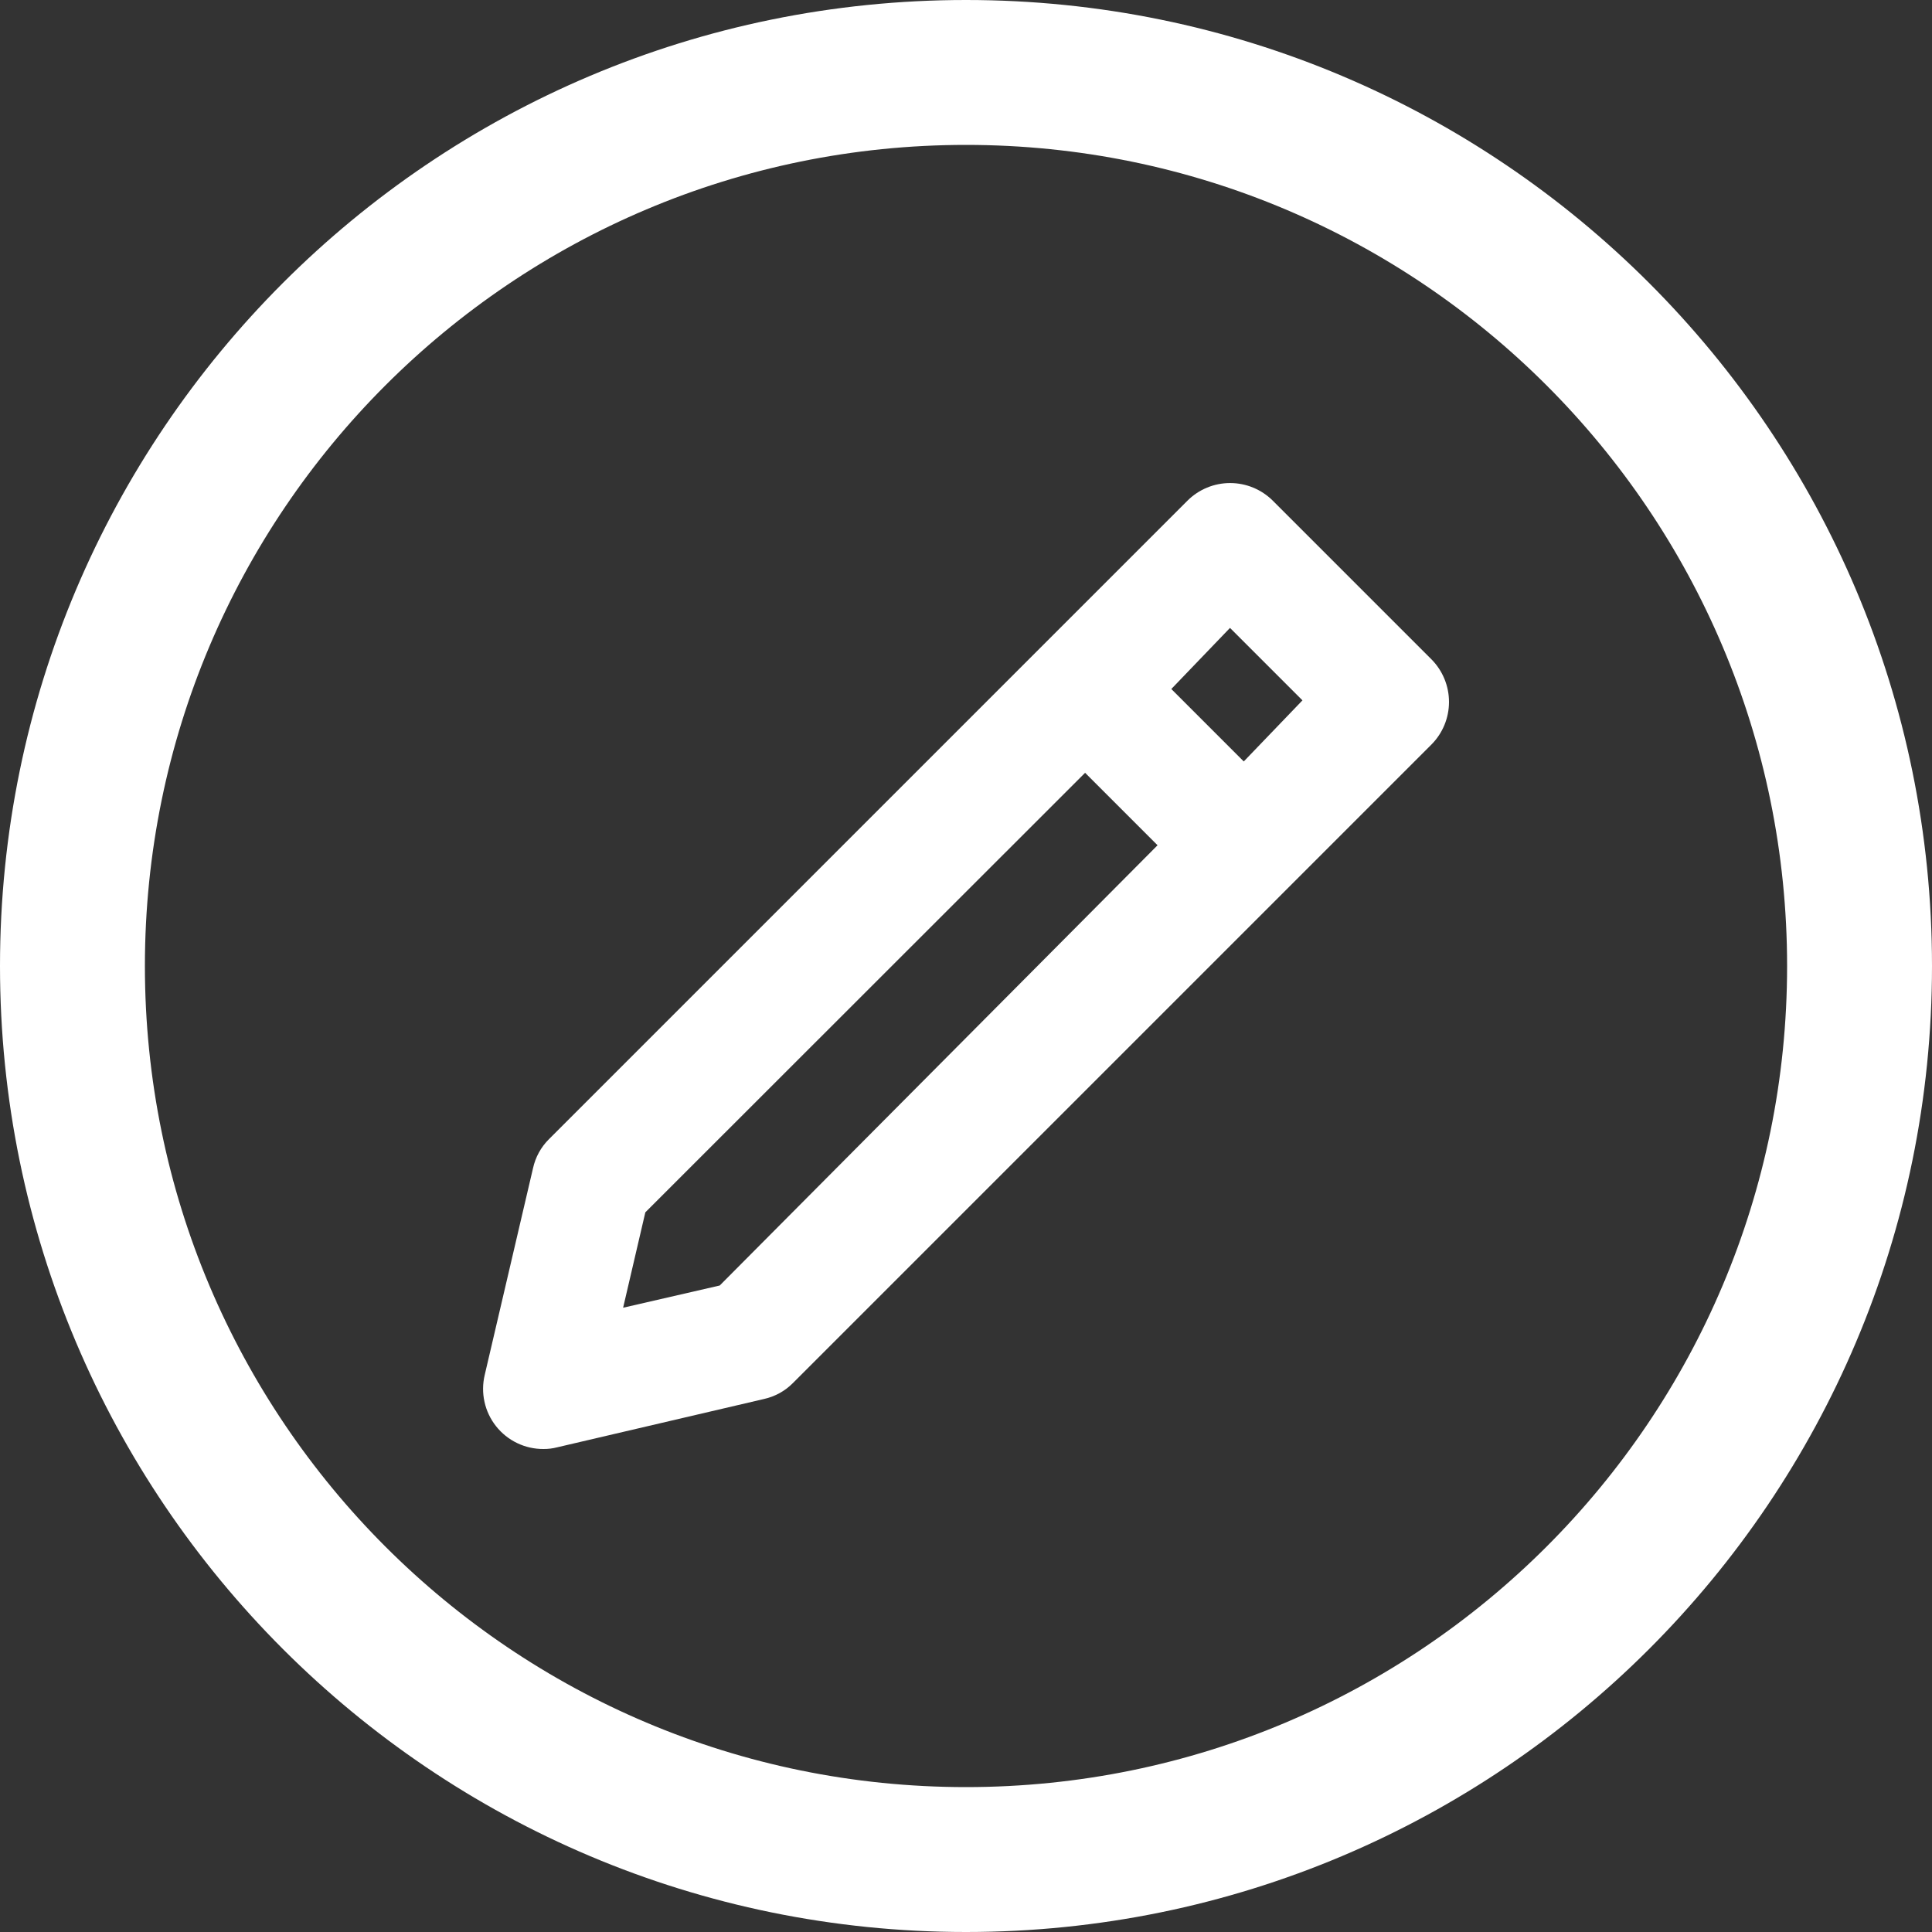 <?xml version="1.0" encoding="UTF-8"?>
<svg width="40px" height="40px" viewBox="0 0 40 40" version="1.1" xmlns="http://www.w3.org/2000/svg" xmlns:xlink="http://www.w3.org/1999/xlink">
    <rect x="0" y="0" width="40" height="40" fill="#333333" stroke="none"/>
    <!-- Generator: Sketch 55.2 (78181) - https://sketchapp.com -->
    <title>pencil white</title>
    <desc>Created with Sketch.</desc>
    <g stroke="none" stroke-width="1" fill="none" fill-rule="evenodd">
        <path d="M20,40 C31.046,40 40,31.046 40,20 C40,8.954 31.046,0 20,0 C8.954,0 0,8.954 0,20 C0,31.046 8.954,40 20,40 Z M20,37 C10.611,37 3,29.389 3,20 C3,10.611 10.611,3 20,3 C29.389,3 37,10.611 37,20 C37,29.389 29.389,37 20,37 Z" fill="#FFFFFF" fill-rule="nonzero"></path>
        <g transform="translate(10, 10)" fill="#FFFFFF" fill-rule="nonzero">
            <path d="M19.636,3.65 L16.351,0.365 C16.116,0.132 15.799,0.001 15.468,0.001 C15.137,0.001 14.82,0.132 14.586,0.365 L1.366,13.585 C1.2,13.749 1.086,13.958 1.036,14.185 L0.036,18.465 C-0.008,18.649 -0.01,18.84 0.031,19.024 C0.071,19.208 0.153,19.38 0.27,19.528 C0.387,19.676 0.536,19.795 0.706,19.877 C0.876,19.959 1.062,20.001 1.251,20 C1.347,20.001 1.443,19.989 1.536,19.965 L5.816,18.965 C6.043,18.915 6.252,18.801 6.416,18.635 L19.636,5.415 C19.869,5.181 20,4.864 20,4.533 C20,4.202 19.869,3.885 19.636,3.65 Z M15.466,3 L16.966,4.5 L15.751,5.765 L14.251,4.265 L15.466,3 Z M4.901,16.615 L2.901,17.075 L3.361,15.1 L12.466,6 L13.966,7.5 L4.901,16.615 Z"></path>
        </g>
    </g>
</svg>